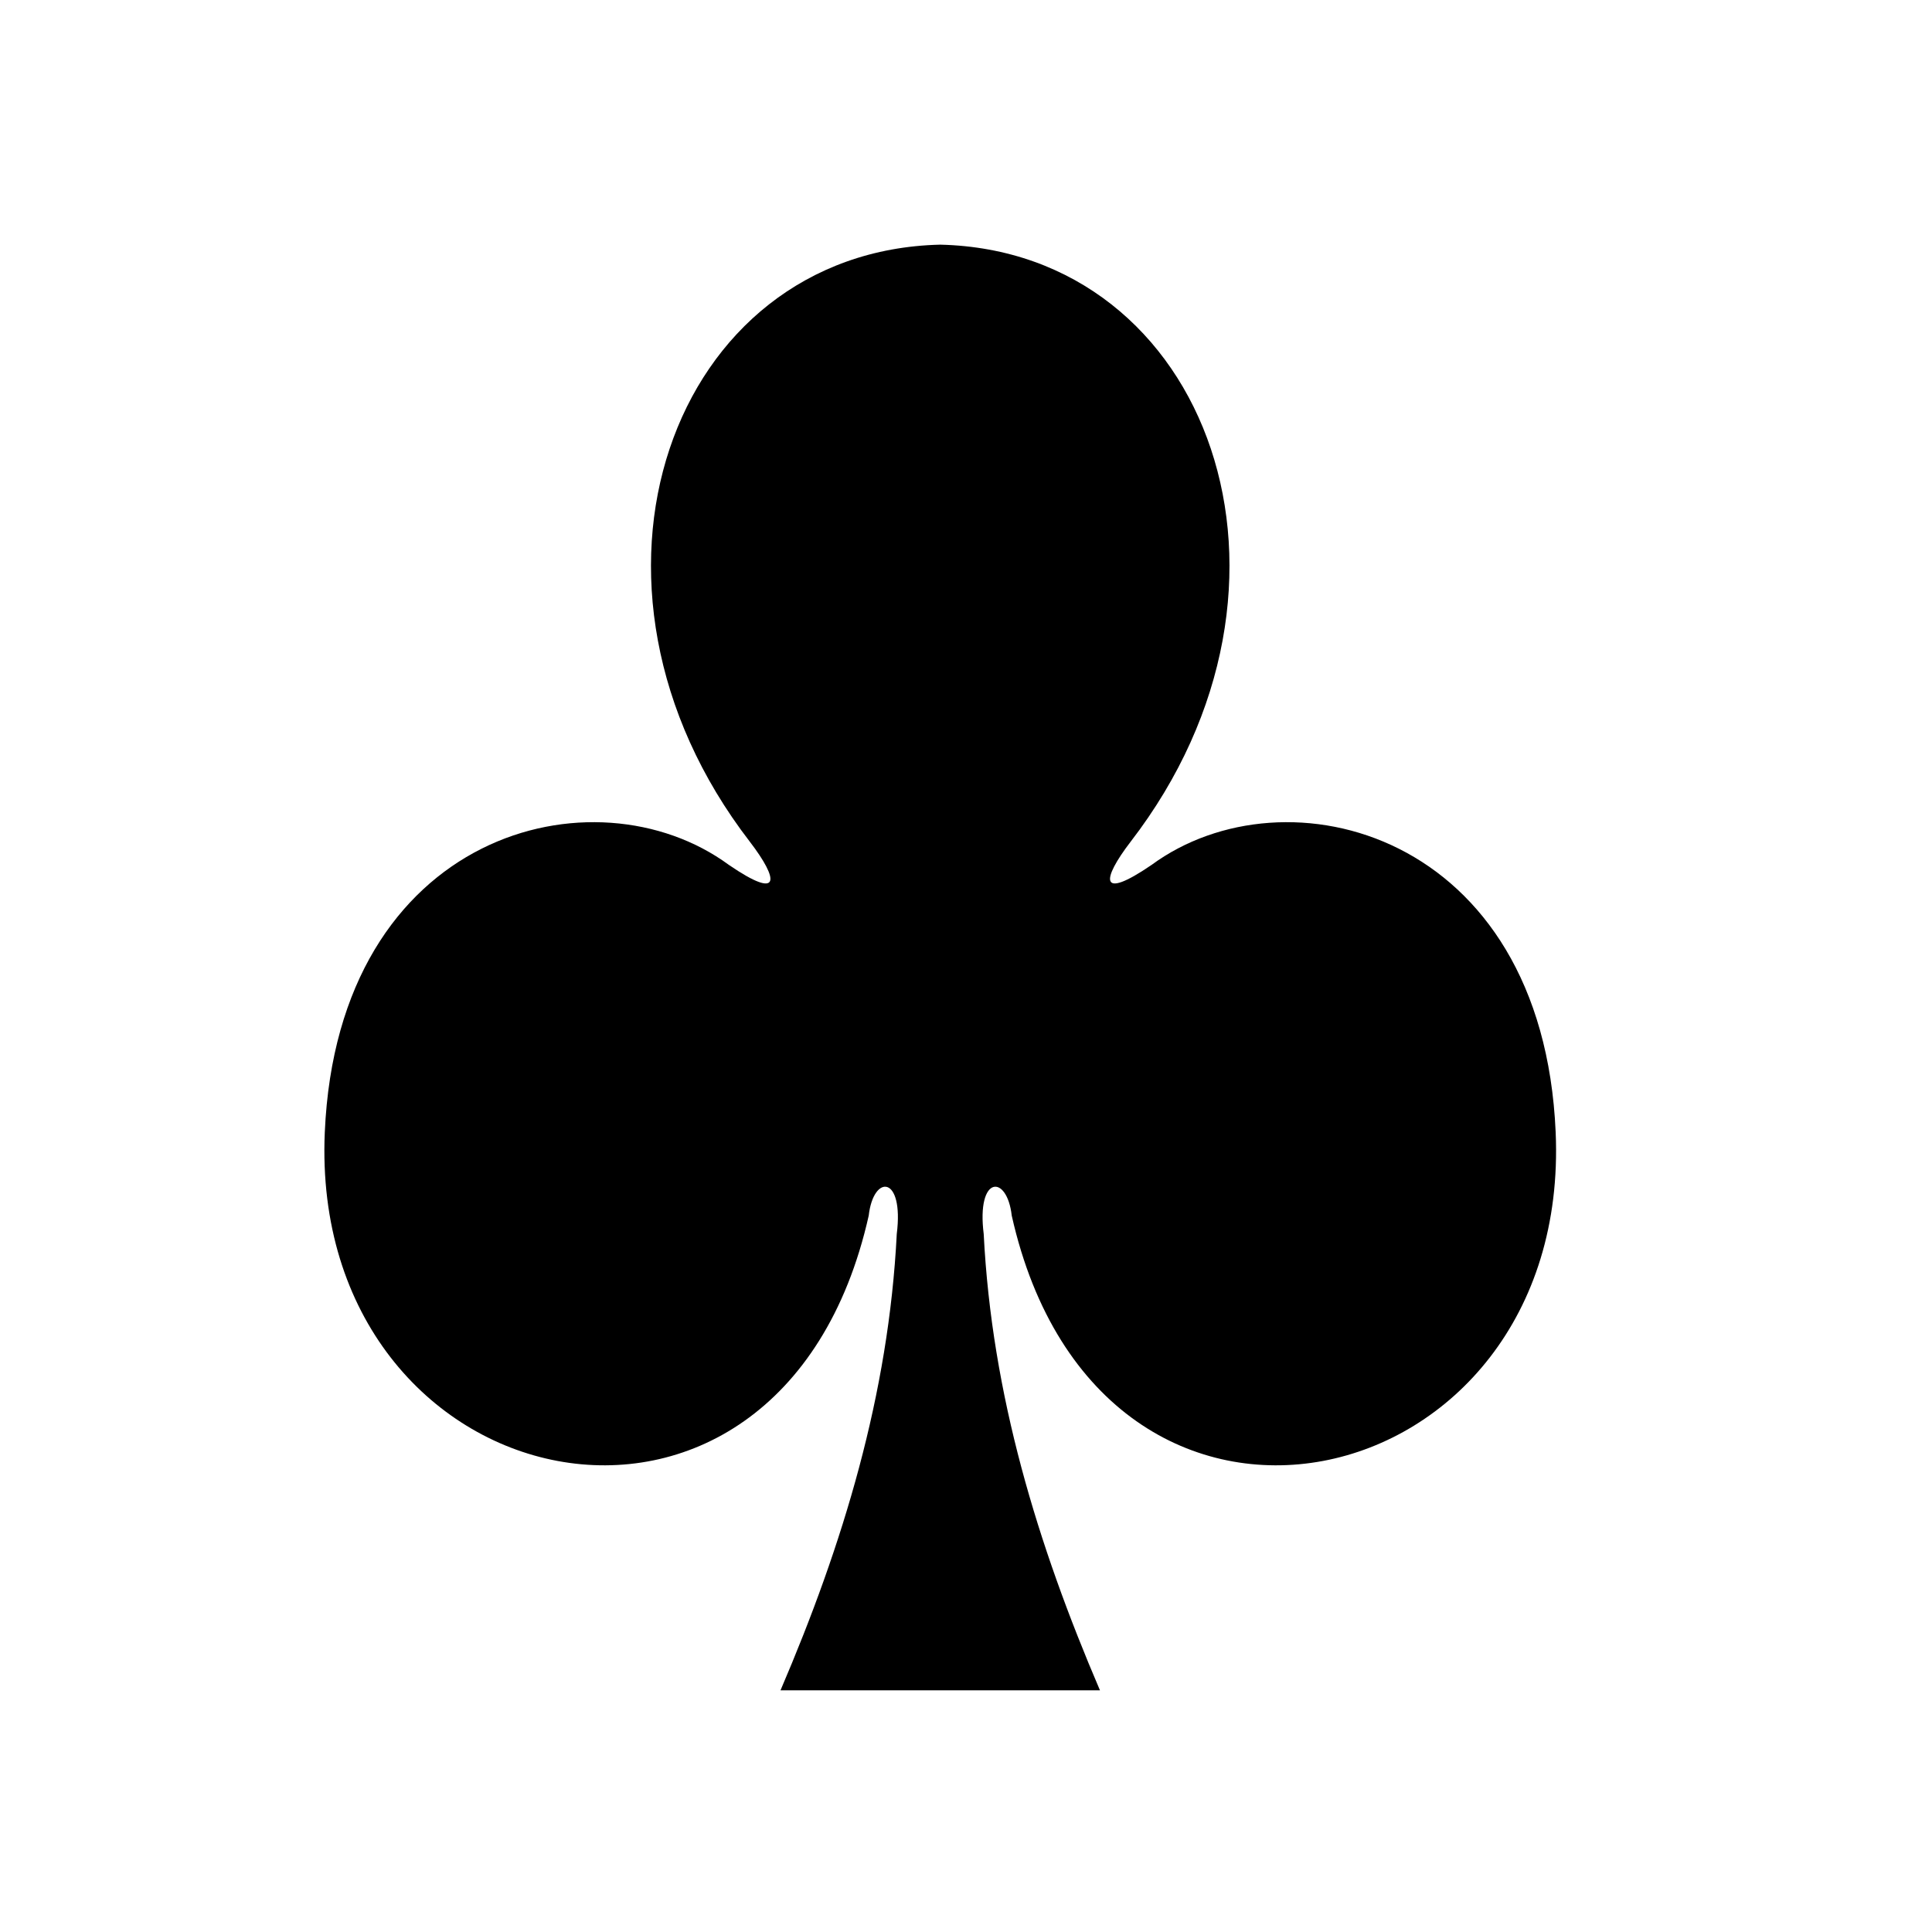 <?xml version="1.0" encoding="UTF-8" standalone="no"?>
<svg viewBox="0 0 32 32" xmlns="http://www.w3.org/2000/svg">
  <g transform="matrix(0.18,0,0,0.198,215.778,18.516)">
    <g transform="matrix(1.071,0,0,1.07,-1903.25,1167.5)">
      <path fill="#000000" d="m 738.554,-1159.391 c -23.089,0.501 -33.443,26.497 -16.343,46.685 2.48,2.945 2.736,4.634 -1.806,1.806 -11.513,-7.699 -33.589,-2.638 -34.719,20.899 -1.396,29.001 39.125,37.356 46.733,6.519 0.402,-3.254 3.046,-3.179 2.409,1.439 -0.694,12.535 -4.608,24.251 -9.989,35.675 9.069,0 19.204,0 27.449,0 -5.38,-11.425 -9.295,-23.14 -9.989,-35.675 -0.638,-4.618 2.007,-4.692 2.408,-1.439 7.608,30.838 48.13,22.482 46.733,-6.519 -1.13,-23.537 -23.206,-28.598 -34.719,-20.899 -4.542,2.828 -4.286,1.139 -1.806,-1.806 17.1,-20.187 6.747,-46.183 -16.343,-46.685 0,-10e-5 0,2e-4 -0.024,0 z" />
    </g>
  </g>
</svg>
